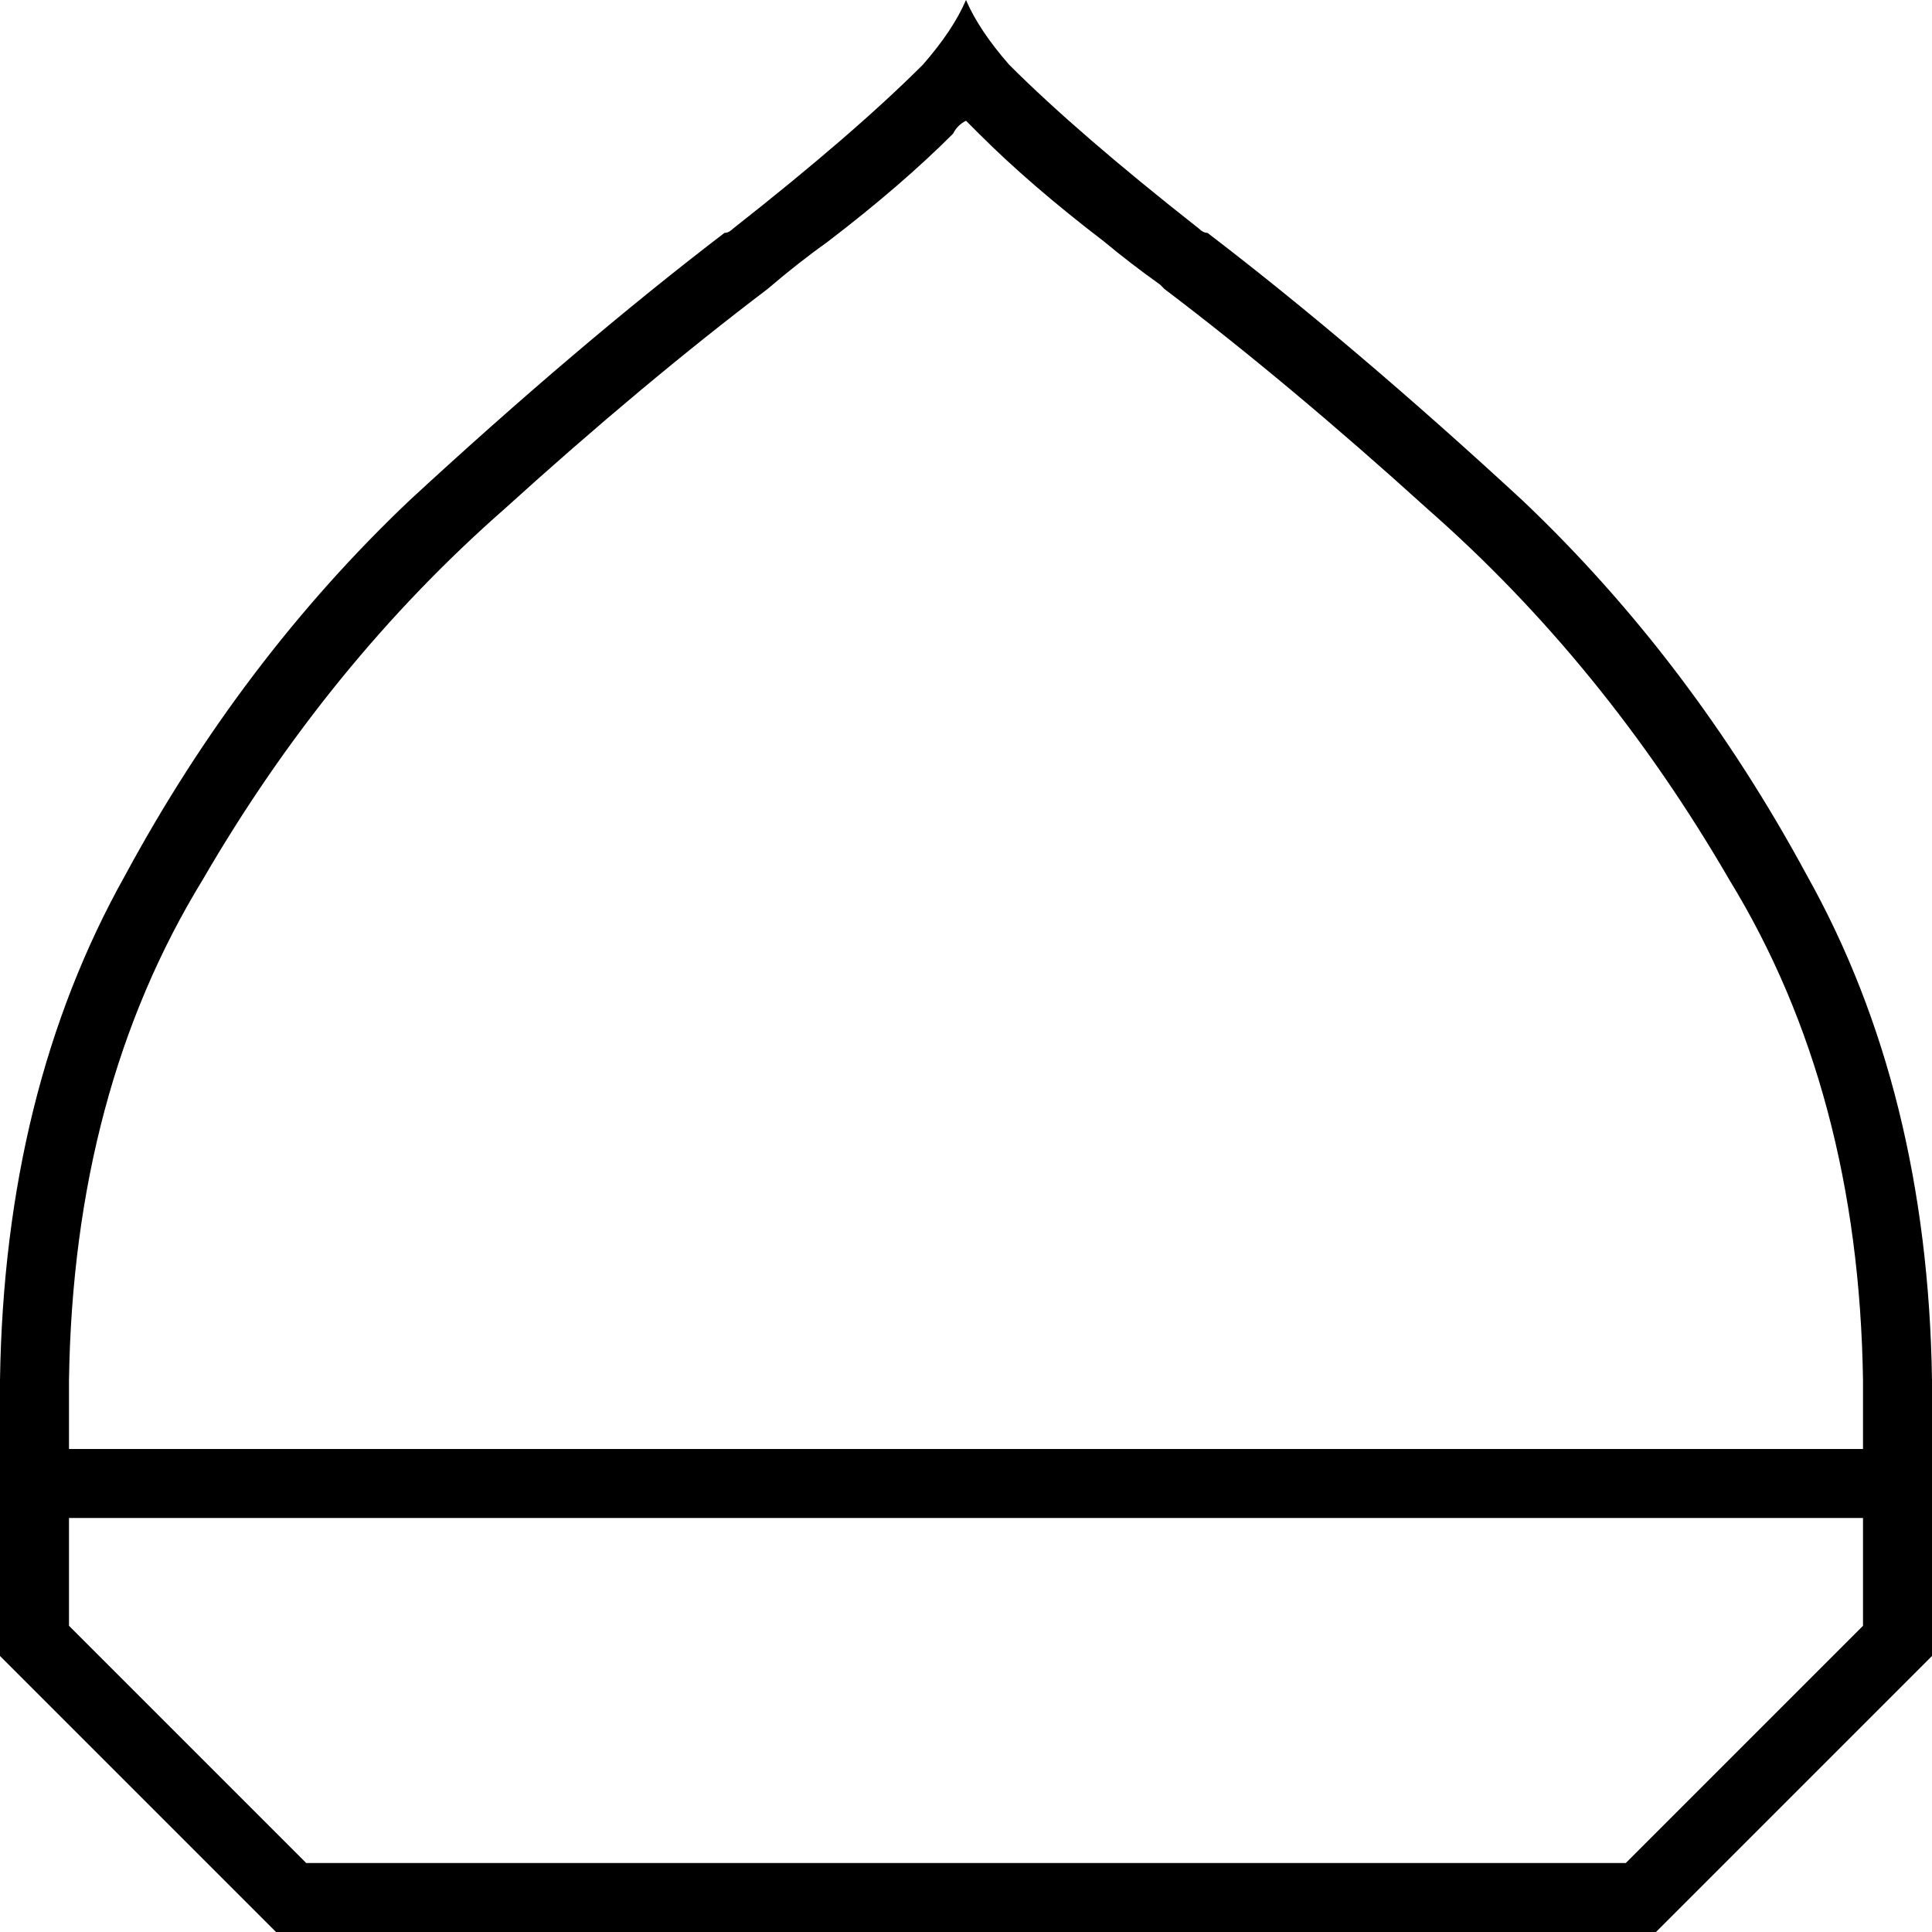 <svg xmlns="http://www.w3.org/2000/svg" viewBox="0 0 448 448">
  <path d="M 16 336 L 432 336 L 16 336 L 432 336 L 432 320 L 432 320 Q 431 253 401 204 Q 372 154 331 118 Q 299 89 270 67 Q 270 67 270 67 Q 270 67 270 67 Q 270 67 270 67 Q 269 66 269 66 Q 262 61 256 56 Q 239 43 227 31 Q 225 29 224 28 Q 222 29 221 31 Q 209 43 192 56 Q 185 61 178 67 Q 149 89 117 118 Q 76 154 47 204 Q 17 253 16 320 L 16 336 L 16 336 Z M 16 352 L 16 377 L 16 352 L 16 377 L 71 432 L 71 432 L 377 432 L 377 432 L 432 377 L 432 377 L 432 352 L 432 352 L 16 352 L 16 352 Z M 168 54 Q 169 54 170 53 L 170 53 L 170 53 Q 198 31 214 15 Q 221 7 224 0 Q 227 7 234 15 Q 250 31 278 53 Q 279 54 280 54 Q 314 80 353 116 Q 392 153 419 203 Q 447 253 448 320 L 448 352 L 448 352 L 448 384 L 448 384 L 384 448 L 384 448 L 64 448 L 64 448 L 0 384 L 0 384 L 0 352 L 0 352 L 0 320 L 0 320 Q 1 253 29 203 Q 56 153 95 116 Q 134 80 168 54 L 168 54 Z" />
</svg>